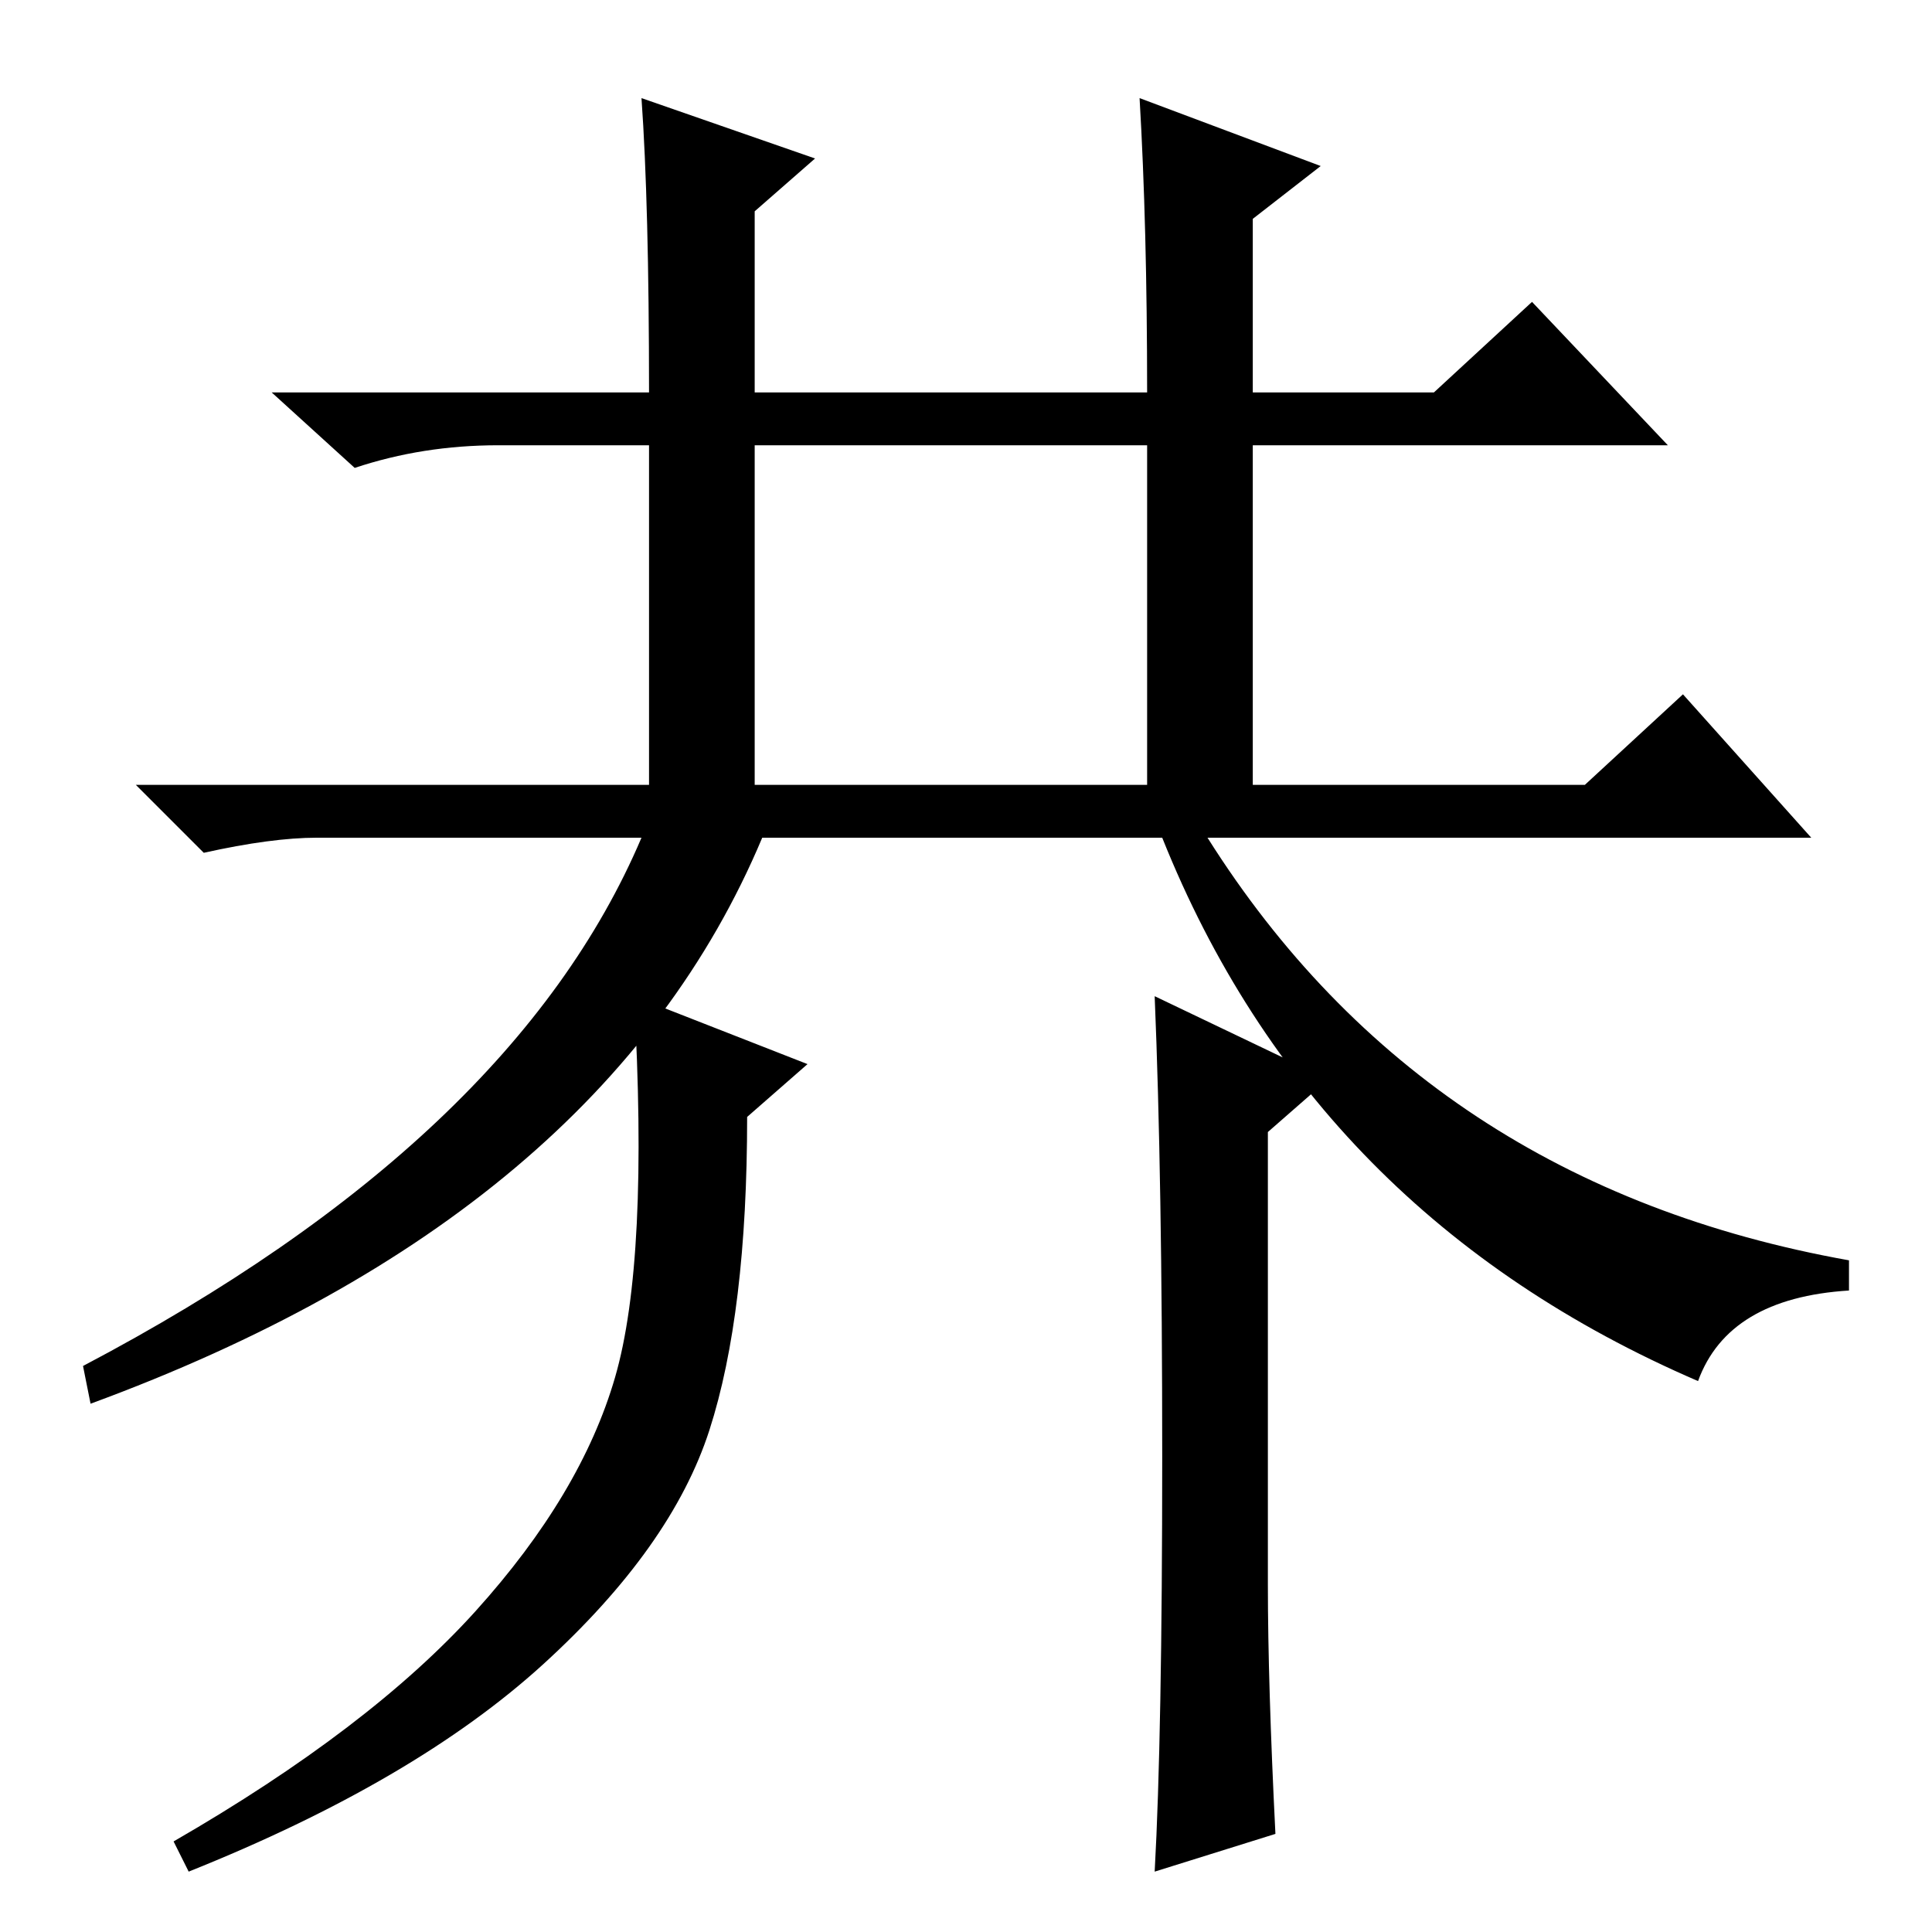 <?xml version="1.0" standalone="no"?>
<!DOCTYPE svg PUBLIC "-//W3C//DTD SVG 1.1//EN" "http://www.w3.org/Graphics/SVG/1.1/DTD/svg11.dtd" >
<svg xmlns="http://www.w3.org/2000/svg" xmlns:xlink="http://www.w3.org/1999/xlink" version="1.1" viewBox="0 -36 256 256">
  <g transform="matrix(1 0 0 -1 0 220)">
   <path fill="currentColor"
d="M210 152l13 12l17 -19h-80q29 -46 85 -56v-4q-16 -1 -20 -12q-51 22 -71 72h-53q-21 -50 -89 -75l-1 5q57 30 74 70h-43q-6 0 -15 -2l-9 9h192zM85 243l23 -8l-8 -7v-24h52q0 22 -1 39l24 -9l-9 -7v-23h24l13 12l18 -19h-55v-47h-14v47h-52v-47h-14v47h-20q-10 0 -19 -3
l-11 10h50q0 25 -1 39zM107 115l-8 -7q0 -26 -5 -41.5t-22 -31t-47 -27.5l-2 4q26 15 40 30.5t18.5 31t2.5 50.5zM154 63q0 37 -1 61l23 -11l-8 -7v-60q0 -13 1 -33l-16 -5q1 18 1 55z" />
  </g>

</svg>
